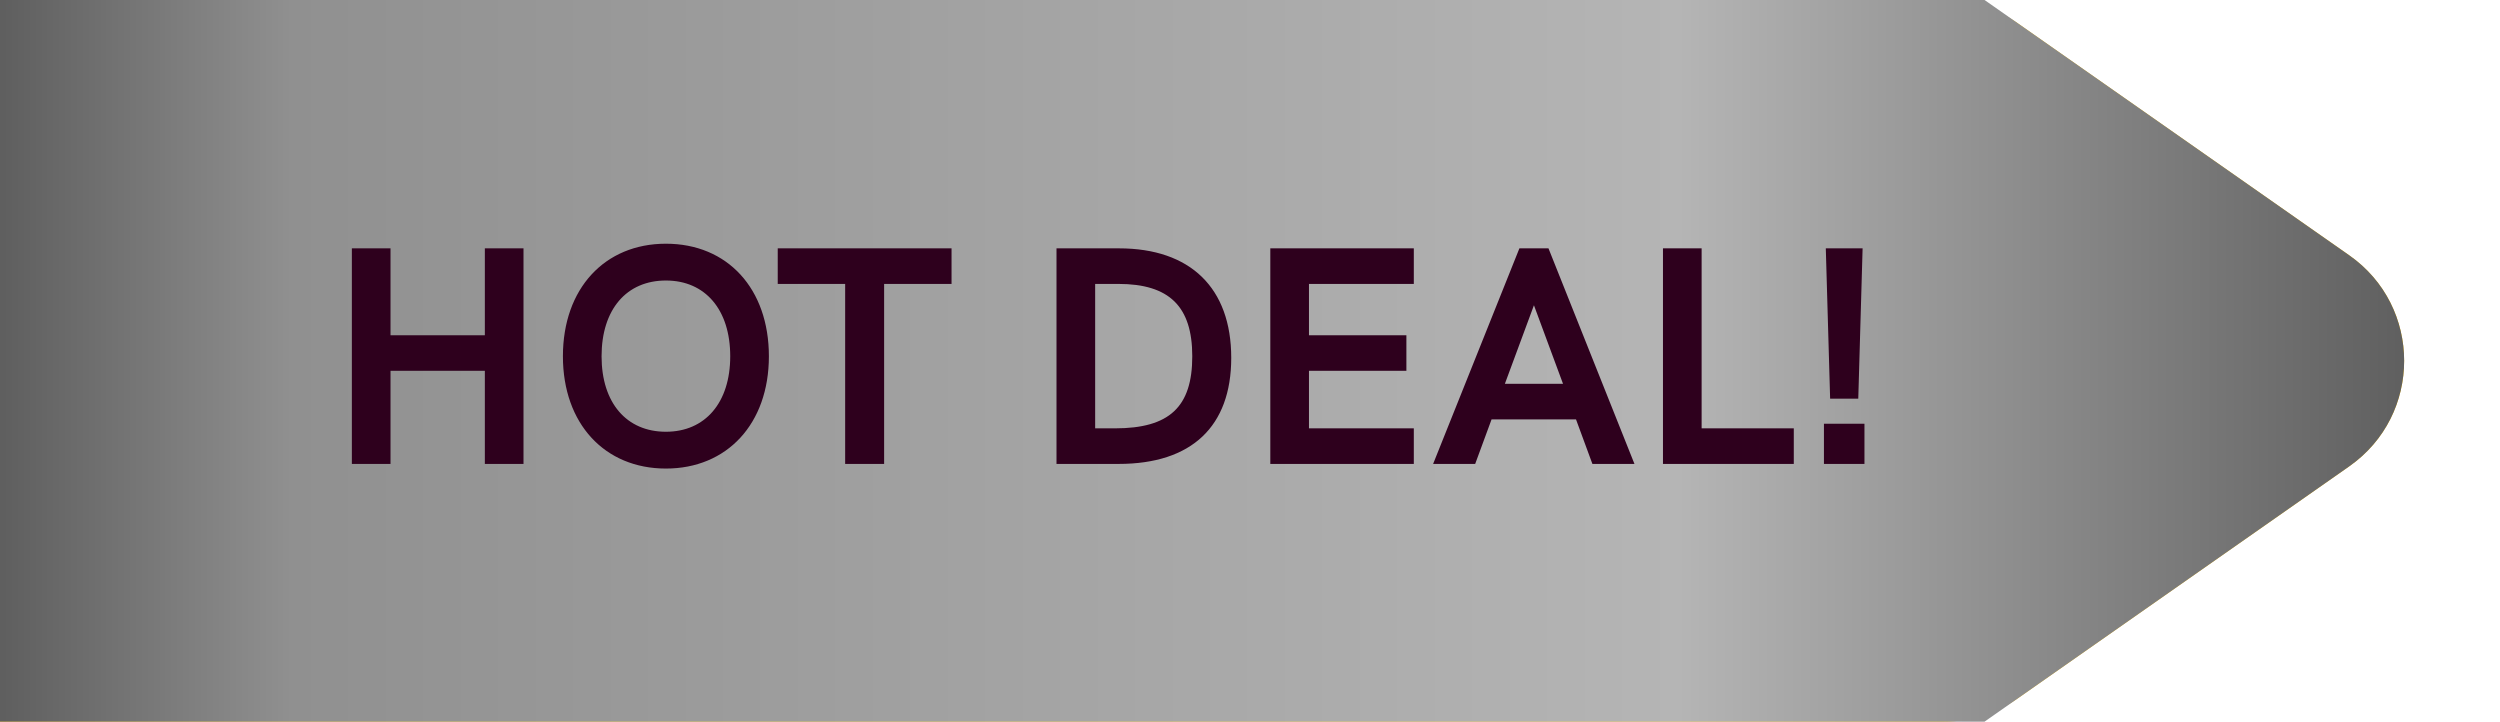 <svg width="97" height="28" viewBox="0 0 97 28" fill="none" xmlns="http://www.w3.org/2000/svg">
<path d="M78.291 0.904C77.451 0.316 76.45 0 75.424 0H0V28H75.424C76.45 28 77.451 27.684 78.291 27.096L91.148 18.096C93.992 16.106 93.992 11.894 91.148 9.904L78.291 0.904Z" fill="url(#paint0_linear_2213_5864)"/>
<path style="mix-blend-mode:overlay" d="M77 0H0V28H77L91.148 18.096C93.992 16.106 93.992 11.894 91.148 9.904L77 0Z" fill="url(#paint1_linear_2213_5864)"/>
<path d="M13.652 18H15.152V14.388H18.812V18H20.312V9.636H18.812V13.008H15.152V9.636H13.652V18ZM25.837 18.18C28.213 18.18 29.833 16.44 29.833 13.824C29.833 11.196 28.225 9.456 25.837 9.456C23.461 9.456 21.841 11.196 21.841 13.824C21.841 16.44 23.461 18.18 25.837 18.18ZM25.837 16.752C24.313 16.752 23.341 15.636 23.341 13.824C23.341 12 24.313 10.884 25.837 10.884C27.361 10.884 28.333 12.012 28.333 13.824C28.333 15.624 27.361 16.752 25.837 16.752ZM32.792 18H34.304V11.016H36.92V9.636H30.176V11.016H32.792V18ZM40.992 18H43.404C46.236 18 47.772 16.548 47.772 13.884C47.772 11.172 46.188 9.636 43.416 9.636H40.992V18ZM42.492 16.62V11.016H43.392C45.371 11.016 46.26 11.892 46.26 13.824C46.26 15.792 45.371 16.62 43.26 16.62H42.492ZM49.288 18H54.856V16.62H50.788V14.388H54.568V13.008H50.788V11.016H54.856V9.636H49.288V18ZM61.785 18H63.417L60.081 9.636H58.953L55.605 18H57.237L57.873 16.272H61.149L61.785 18ZM58.389 14.892L59.517 11.844L60.645 14.892H58.389ZM64.523 18H69.599V16.62H66.023V9.636H64.523V18ZM71.009 15.468H72.101L72.269 9.636H70.841L71.009 15.468ZM70.769 18H72.341V16.44H70.769V18Z" fill="#2E001D"/>
<defs>
<linearGradient id="paint0_linear_2213_5864" x1="102.032" y1="0" x2="-5.549" y2="0" gradientUnits="userSpaceOnUse">
<stop stop-color="#FEC107"/>
<stop offset="0.4" stop-color="#FFC618"/>
<stop offset="1" stop-color="#FEC107"/>
<stop offset="1" stop-color="#FD5B47"/>
</linearGradient>
<linearGradient id="paint1_linear_2213_5864" x1="97.386" y1="0" x2="-10.175" y2="0" gradientUnits="userSpaceOnUse">
<stop stop-color="#535353"/>
<stop offset="0.3" stop-color="#B5B5B5"/>
<stop offset="0.8" stop-color="#909090"/>
<stop offset="1" stop-color="#323232"/>
</linearGradient>
</defs>
</svg>
